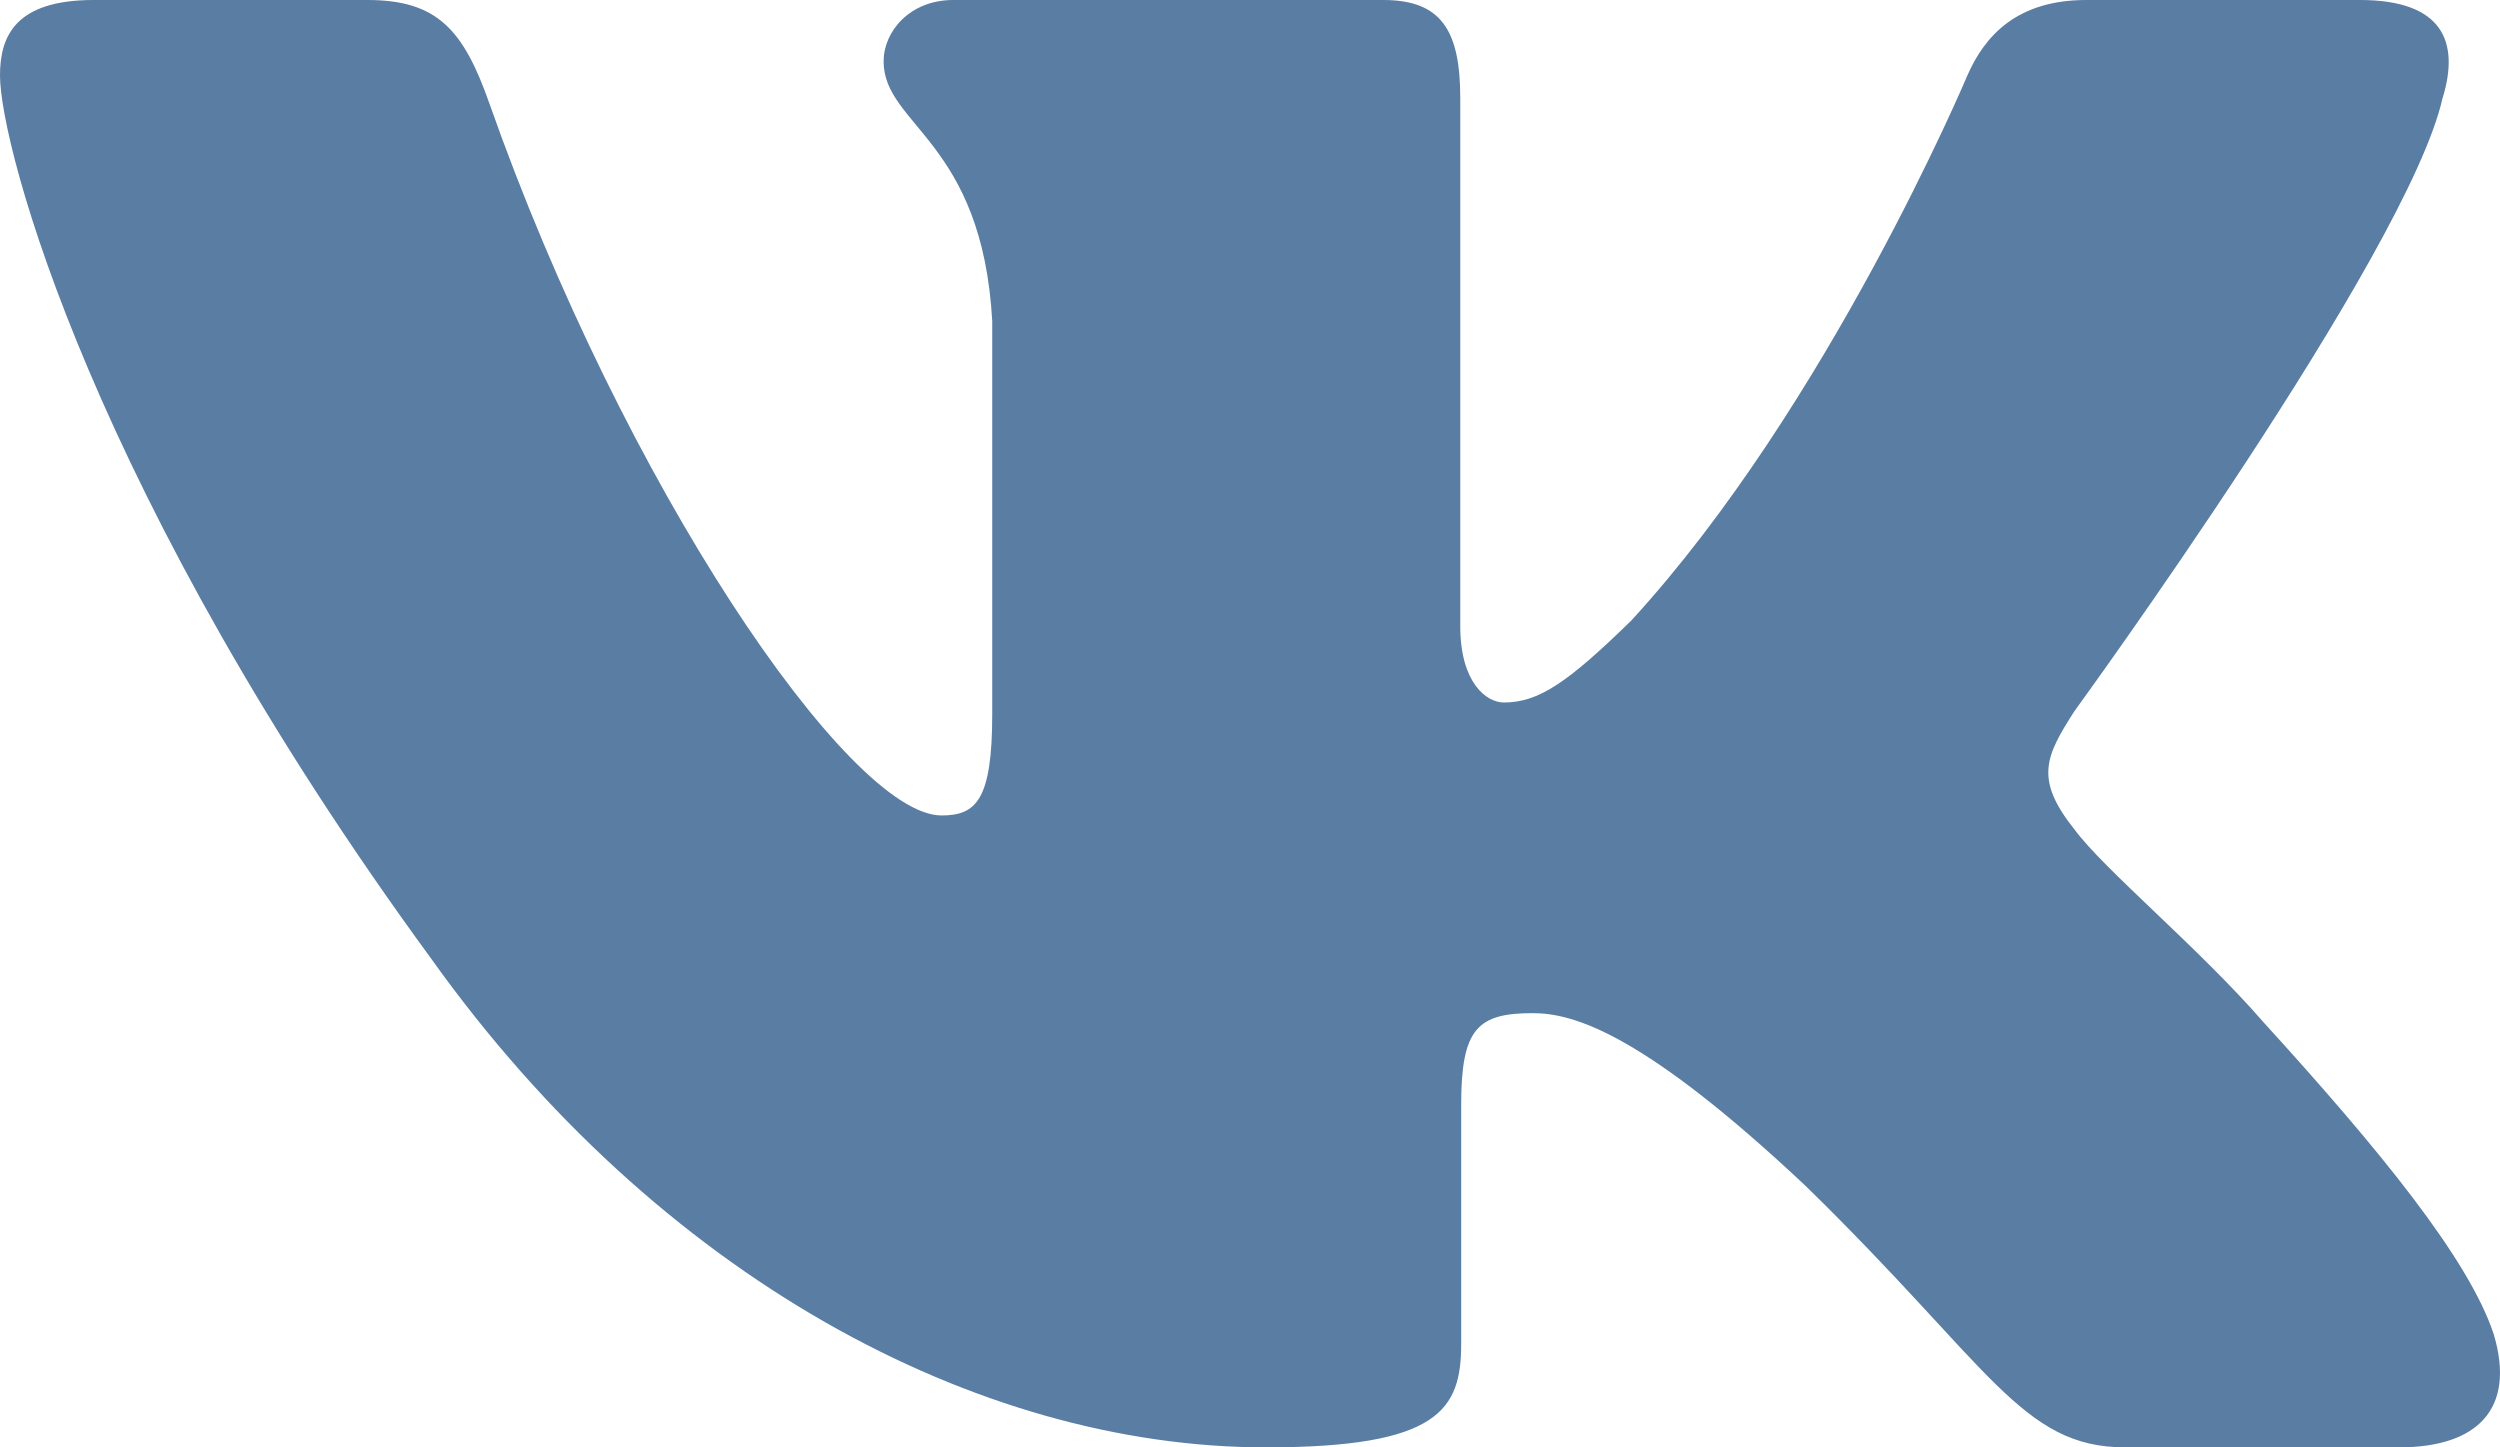 <svg width="38" height="22" viewBox="0 0 38 22" fill="none" xmlns="http://www.w3.org/2000/svg">
<path fill-rule="evenodd" clip-rule="evenodd" d="M37.128 1.49C37.391 0.632 37.128 0 35.87 0H31.713C30.656 0 30.168 0.545 29.904 1.147C29.904 1.147 27.79 6.169 24.796 9.432C23.827 10.378 23.387 10.678 22.858 10.678C22.594 10.678 22.196 10.378 22.196 9.518V1.49C22.196 0.459 21.905 0 21.025 0H14.489C13.829 0 13.431 0.478 13.431 0.932C13.431 1.908 14.929 2.134 15.082 4.881V10.849C15.082 12.158 14.84 12.395 14.311 12.395C12.902 12.395 9.474 7.35 7.44 1.576C7.046 0.453 6.647 0 5.584 0H1.425C0.237 0 0 0.545 0 1.147C0 2.219 1.409 7.543 6.563 14.584C9.999 19.393 14.835 22 19.242 22C21.884 22 22.21 21.422 22.21 20.424V16.789C22.21 15.631 22.461 15.4 23.298 15.4C23.916 15.4 24.972 15.702 27.439 18.02C30.257 20.768 30.721 22 32.307 22H36.463C37.651 22 38.246 21.422 37.904 20.278C37.527 19.14 36.182 17.488 34.397 15.529C33.428 14.413 31.975 13.211 31.533 12.609C30.917 11.838 31.093 11.493 31.533 10.807C31.533 10.807 36.6 3.852 37.127 1.49H37.128Z" fill="#597DA3"/>
</svg>

